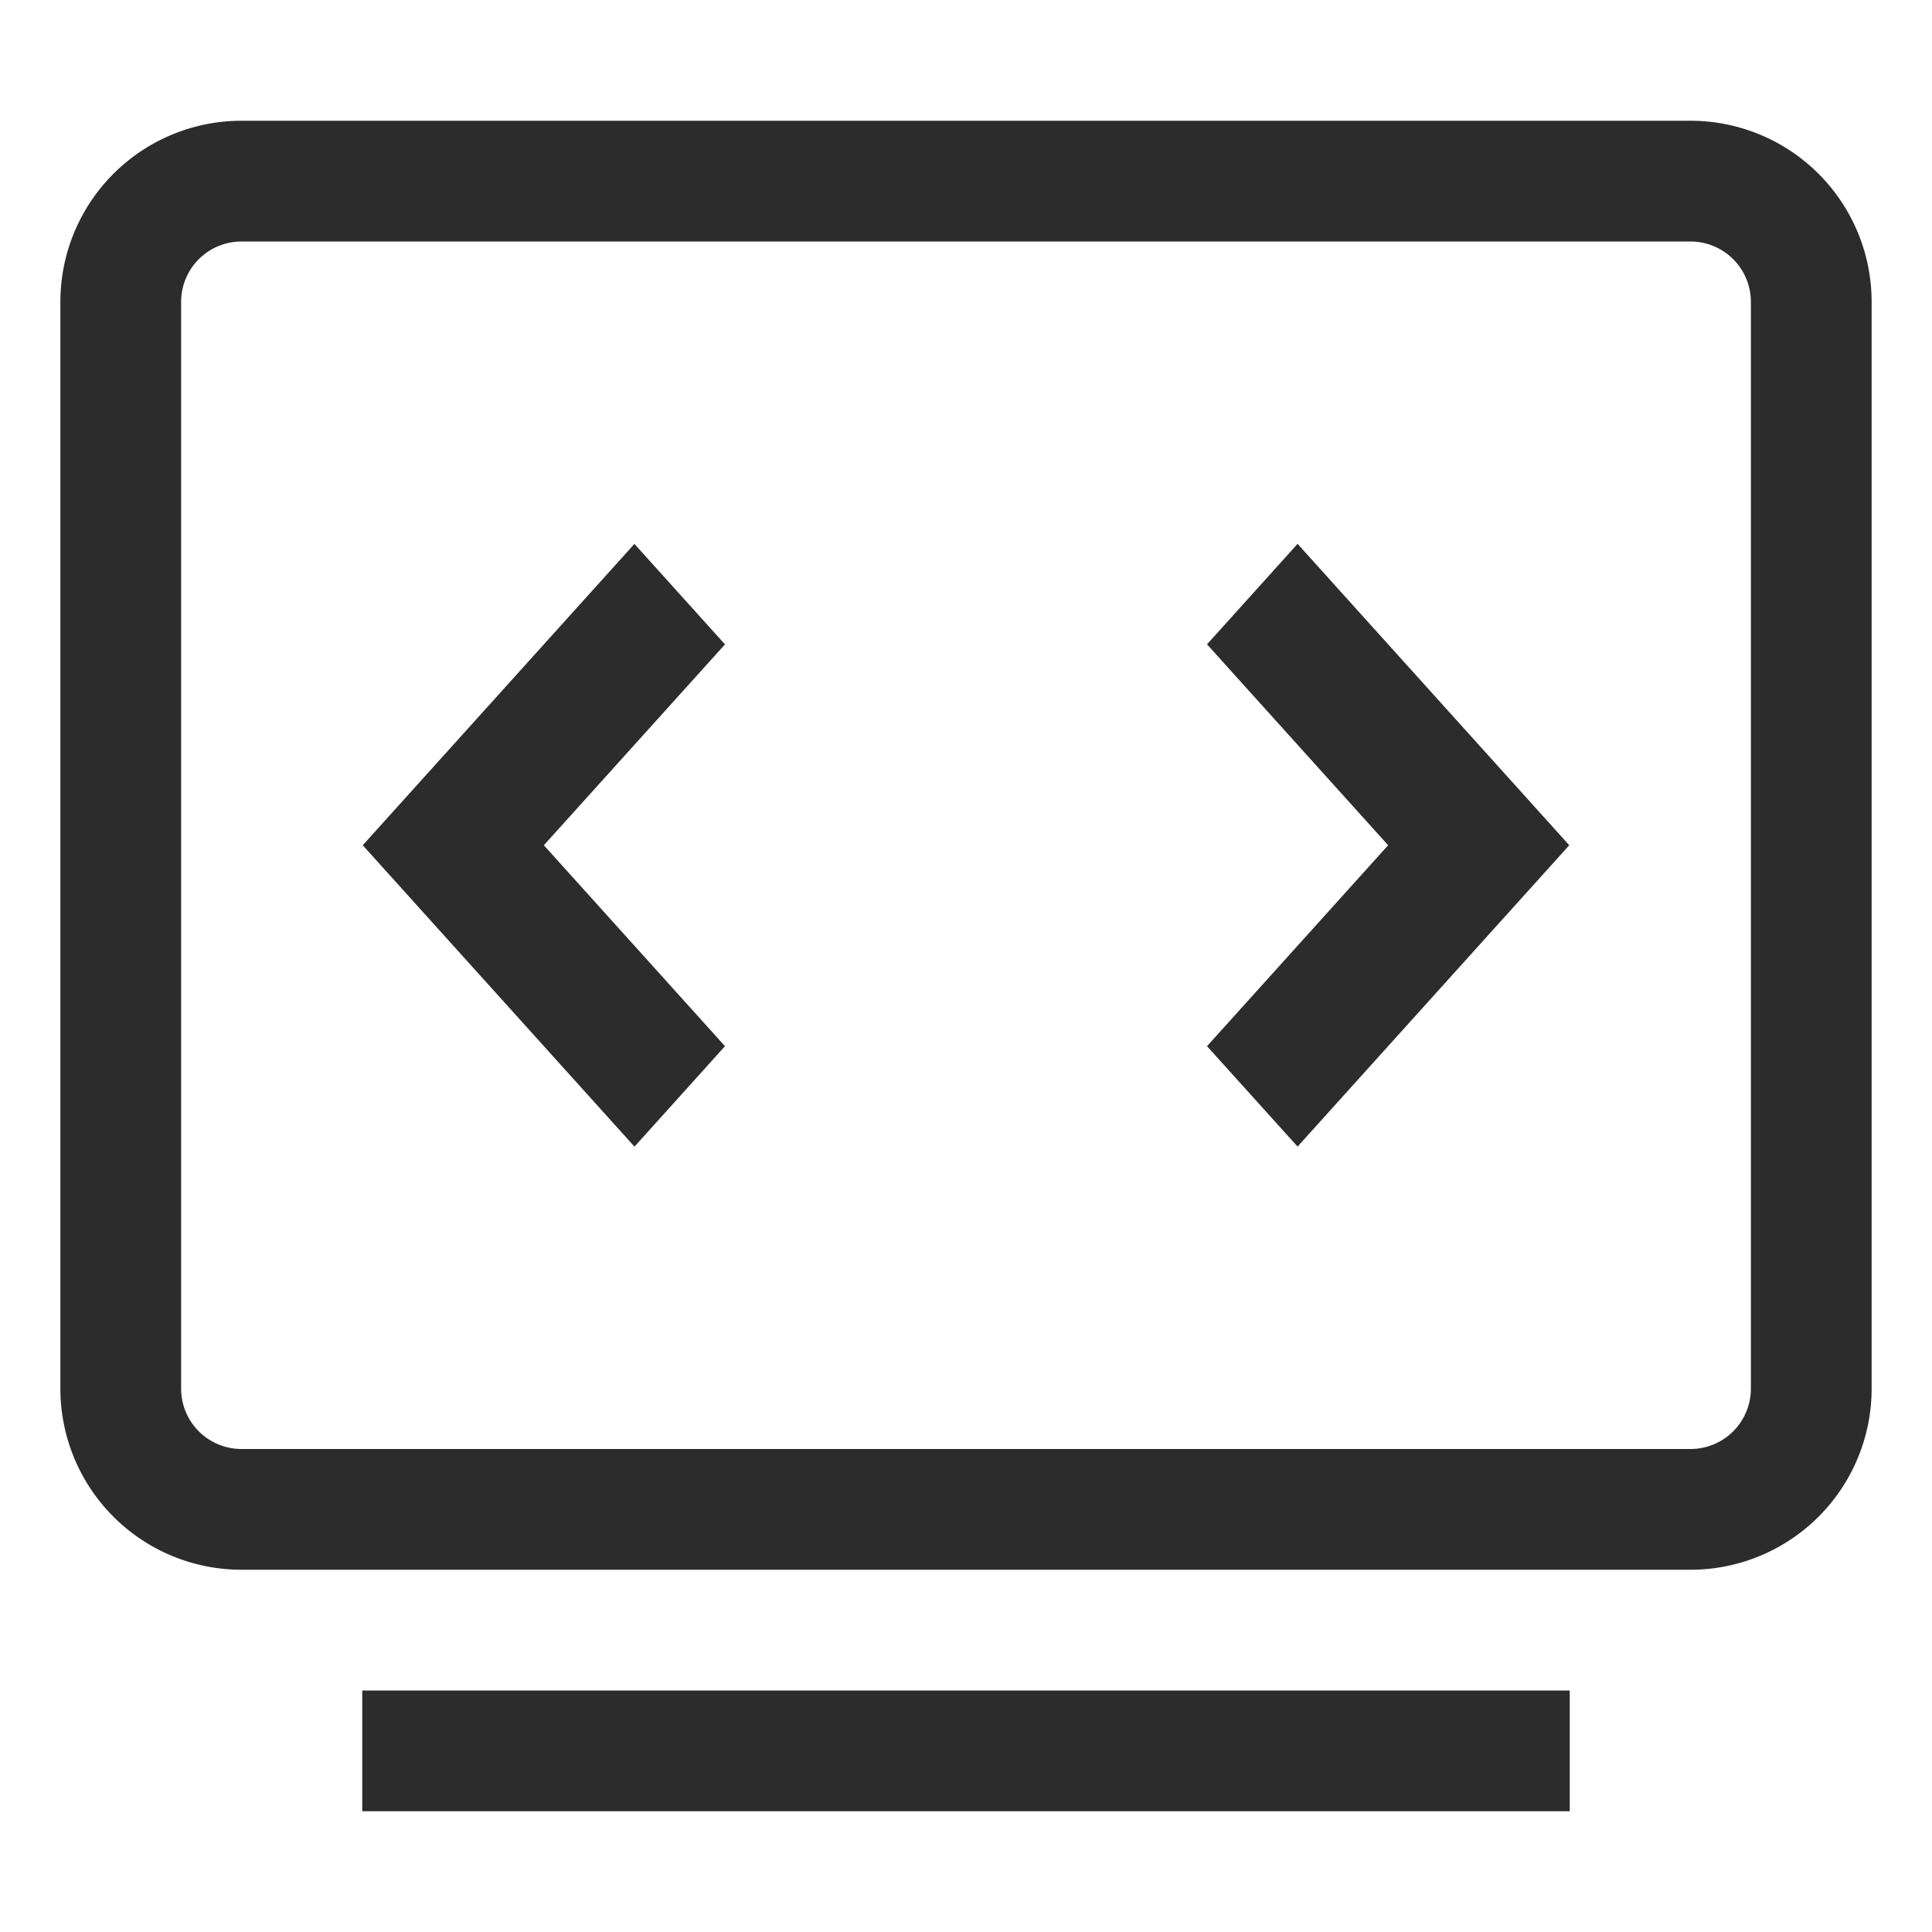 <?xml version="1.0" standalone="no"?><!DOCTYPE svg PUBLIC "-//W3C//DTD SVG 1.1//EN" "http://www.w3.org/Graphics/SVG/1.1/DTD/svg11.dtd"><svg t="1642695810442" class="icon" viewBox="0 0 1024 1024" version="1.1" xmlns="http://www.w3.org/2000/svg" p-id="1676" width="16" height="16" xmlns:xlink="http://www.w3.org/1999/xlink"><defs><style type="text/css"></style></defs><path d="M896 832H128a96 96 0 0 1-96-96V160a96 96 0 0 1 96-96h768a96 96 0 0 1 96 96v576a96 96 0 0 1-96 96z m32-672a32 32 0 0 0-32-32H128a32 32 0 0 0-32 32v576a32 32 0 0 0 32 32h768a32 32 0 0 0 32-32V160z m-288.256 394.496l96-106.496-96-106.496 48-53.248 144 159.744-144 159.712z m-303.456 53.248L192.256 448l144-159.712 48 53.248-96 106.464 96 106.496zM832 960H192v-64h640v64z" p-id="1677" fill="#2c2c2c"></path></svg>